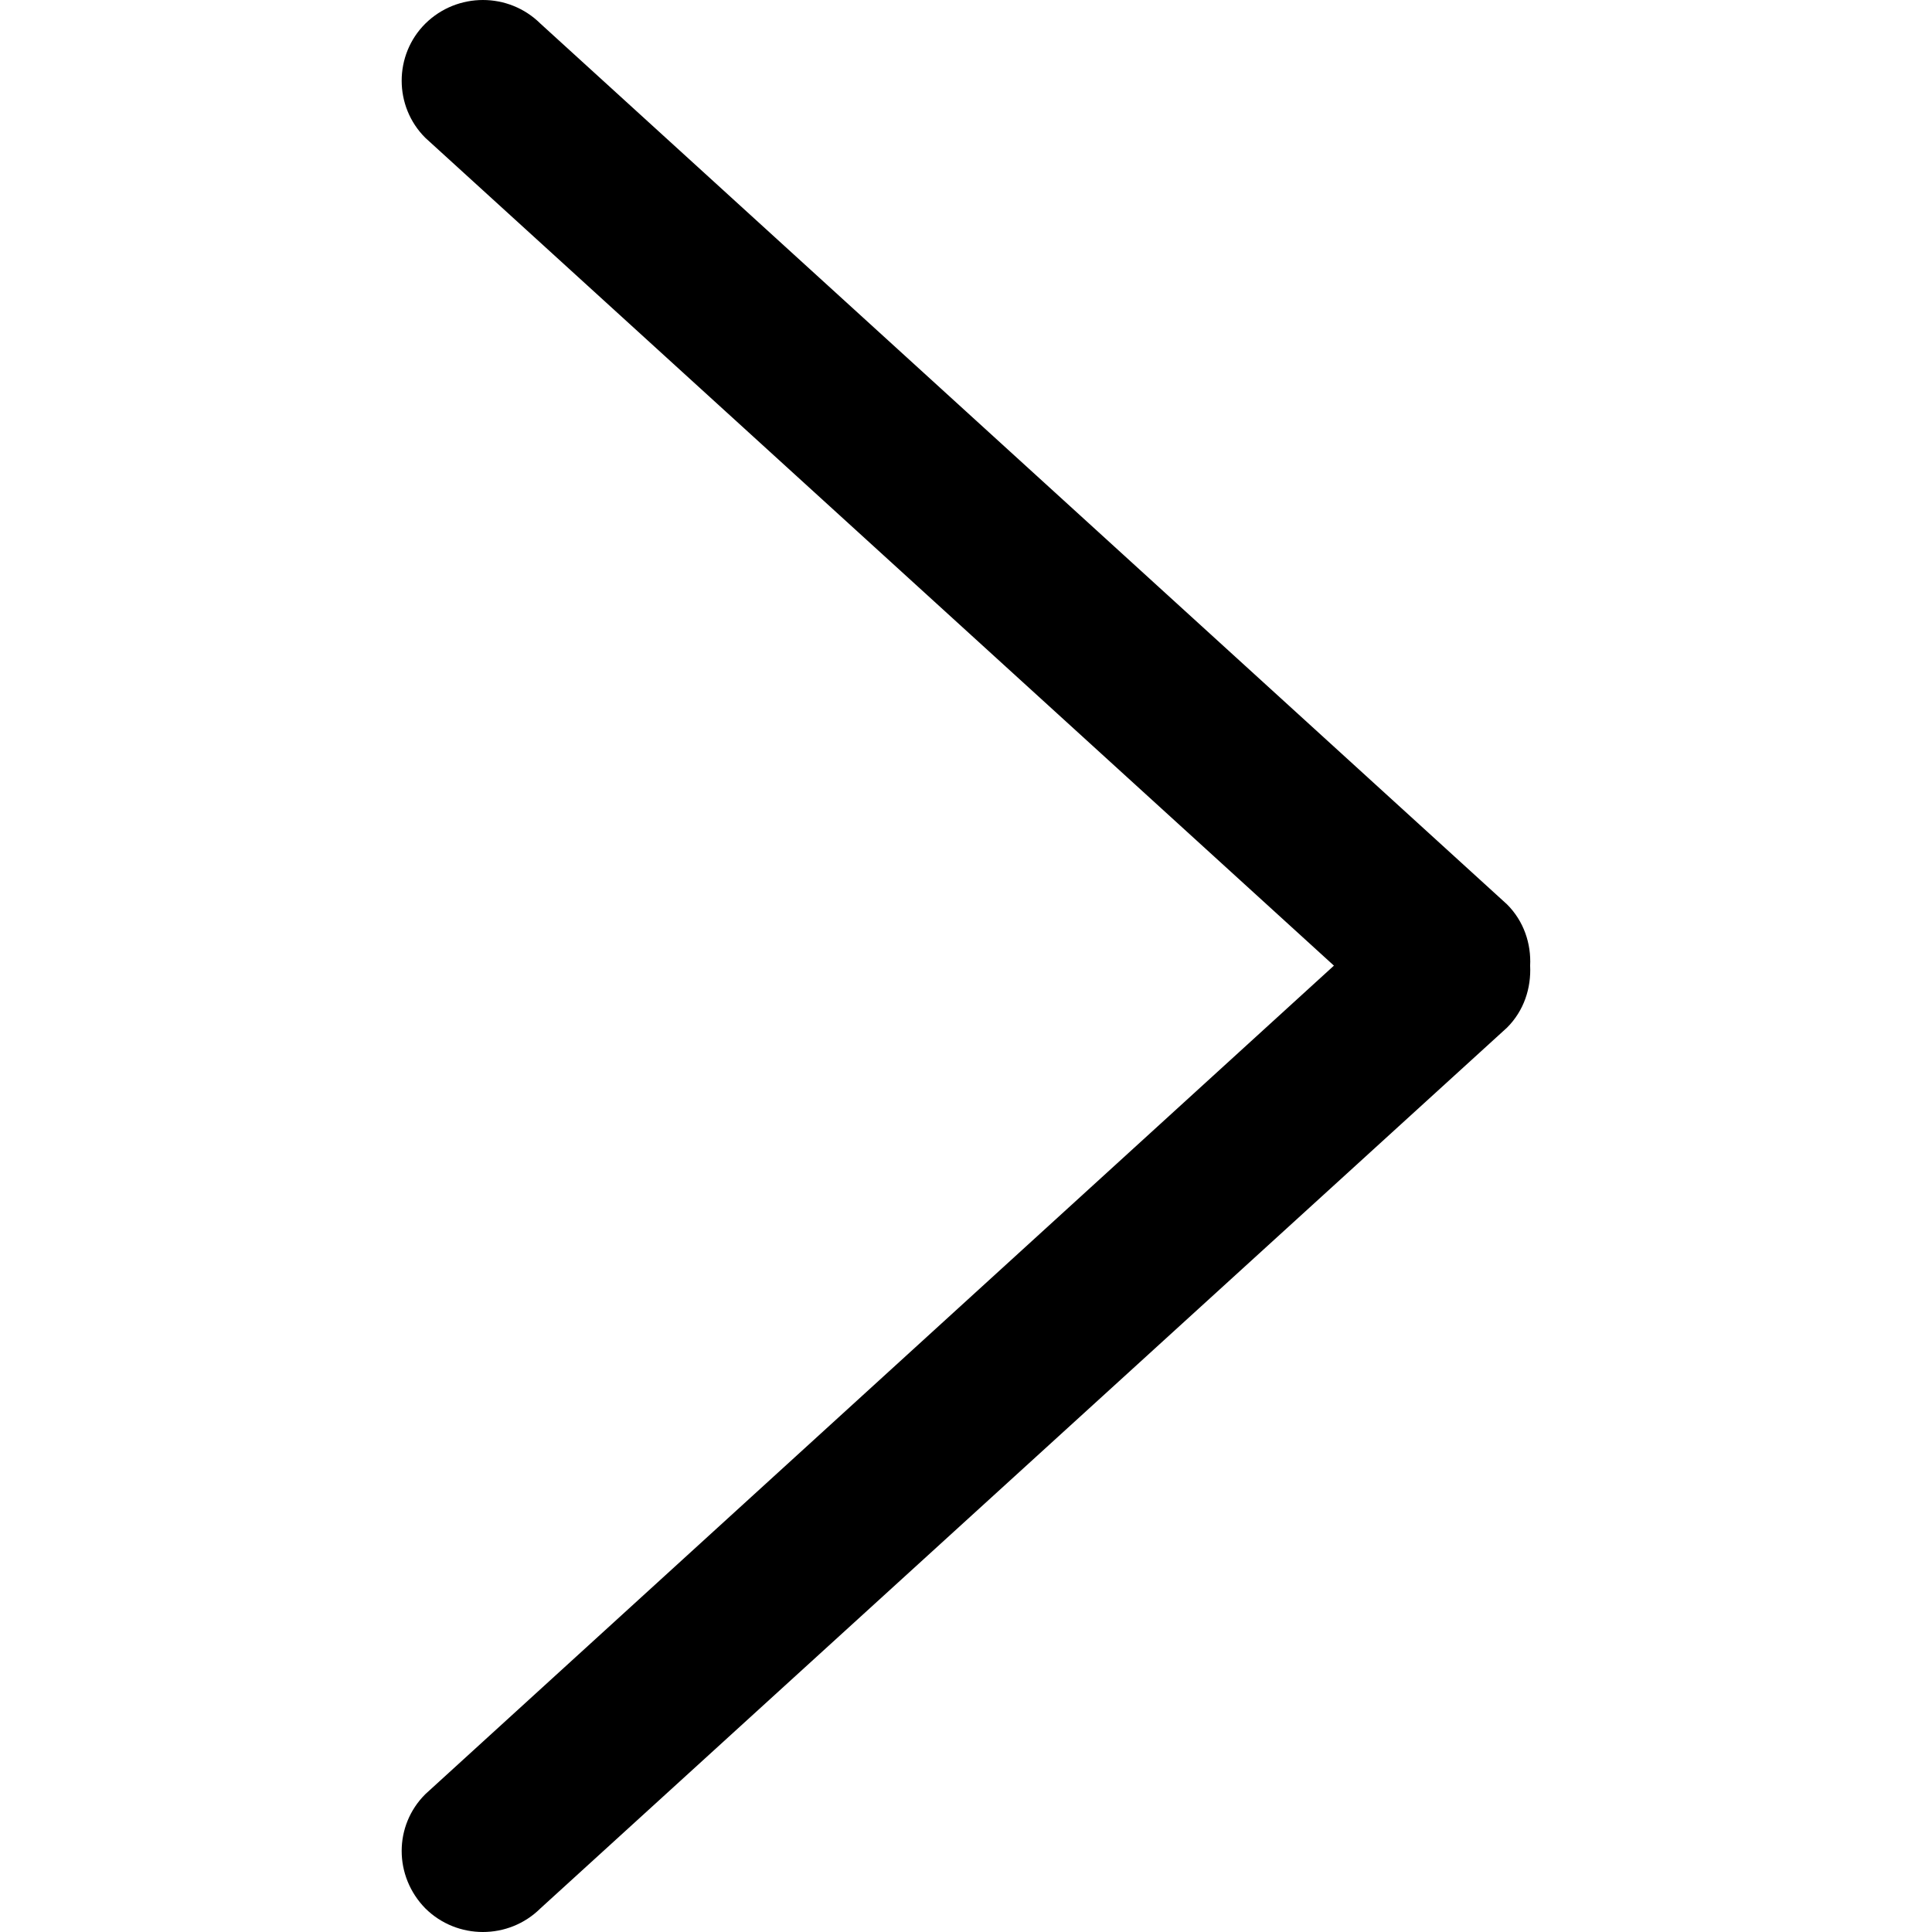 <?xml version="1.0" standalone="no"?><!DOCTYPE svg PUBLIC "-//W3C//DTD SVG 1.1//EN" "http://www.w3.org/Graphics/SVG/1.1/DTD/svg11.dtd"><svg class="icon" style="" viewBox="0 0 1024 1024" version="1.1" xmlns="http://www.w3.org/2000/svg" p-id="5430" xmlns:xlink="http://www.w3.org/1999/xlink" width="200" height="200"><defs><style type="text/css"><![CDATA[

]]></style></defs><path d="M798.784 479.36l-512.384-466.88c-16.832-16.64-44.032-16.64-60.928 0-16.768 16.64-16.768 43.968 0 60.608l481.536 438.72-481.536 439.104c-16.768 16.64-16.768 43.52 0 60.608 16.832 16.64 44.096 16.64 60.928 0l512.384-466.88c8.96-8.96 12.8-20.928 12.224-32.832C811.584 500.288 807.744 488.32 798.784 479.36" p-id="5431"></path></svg>